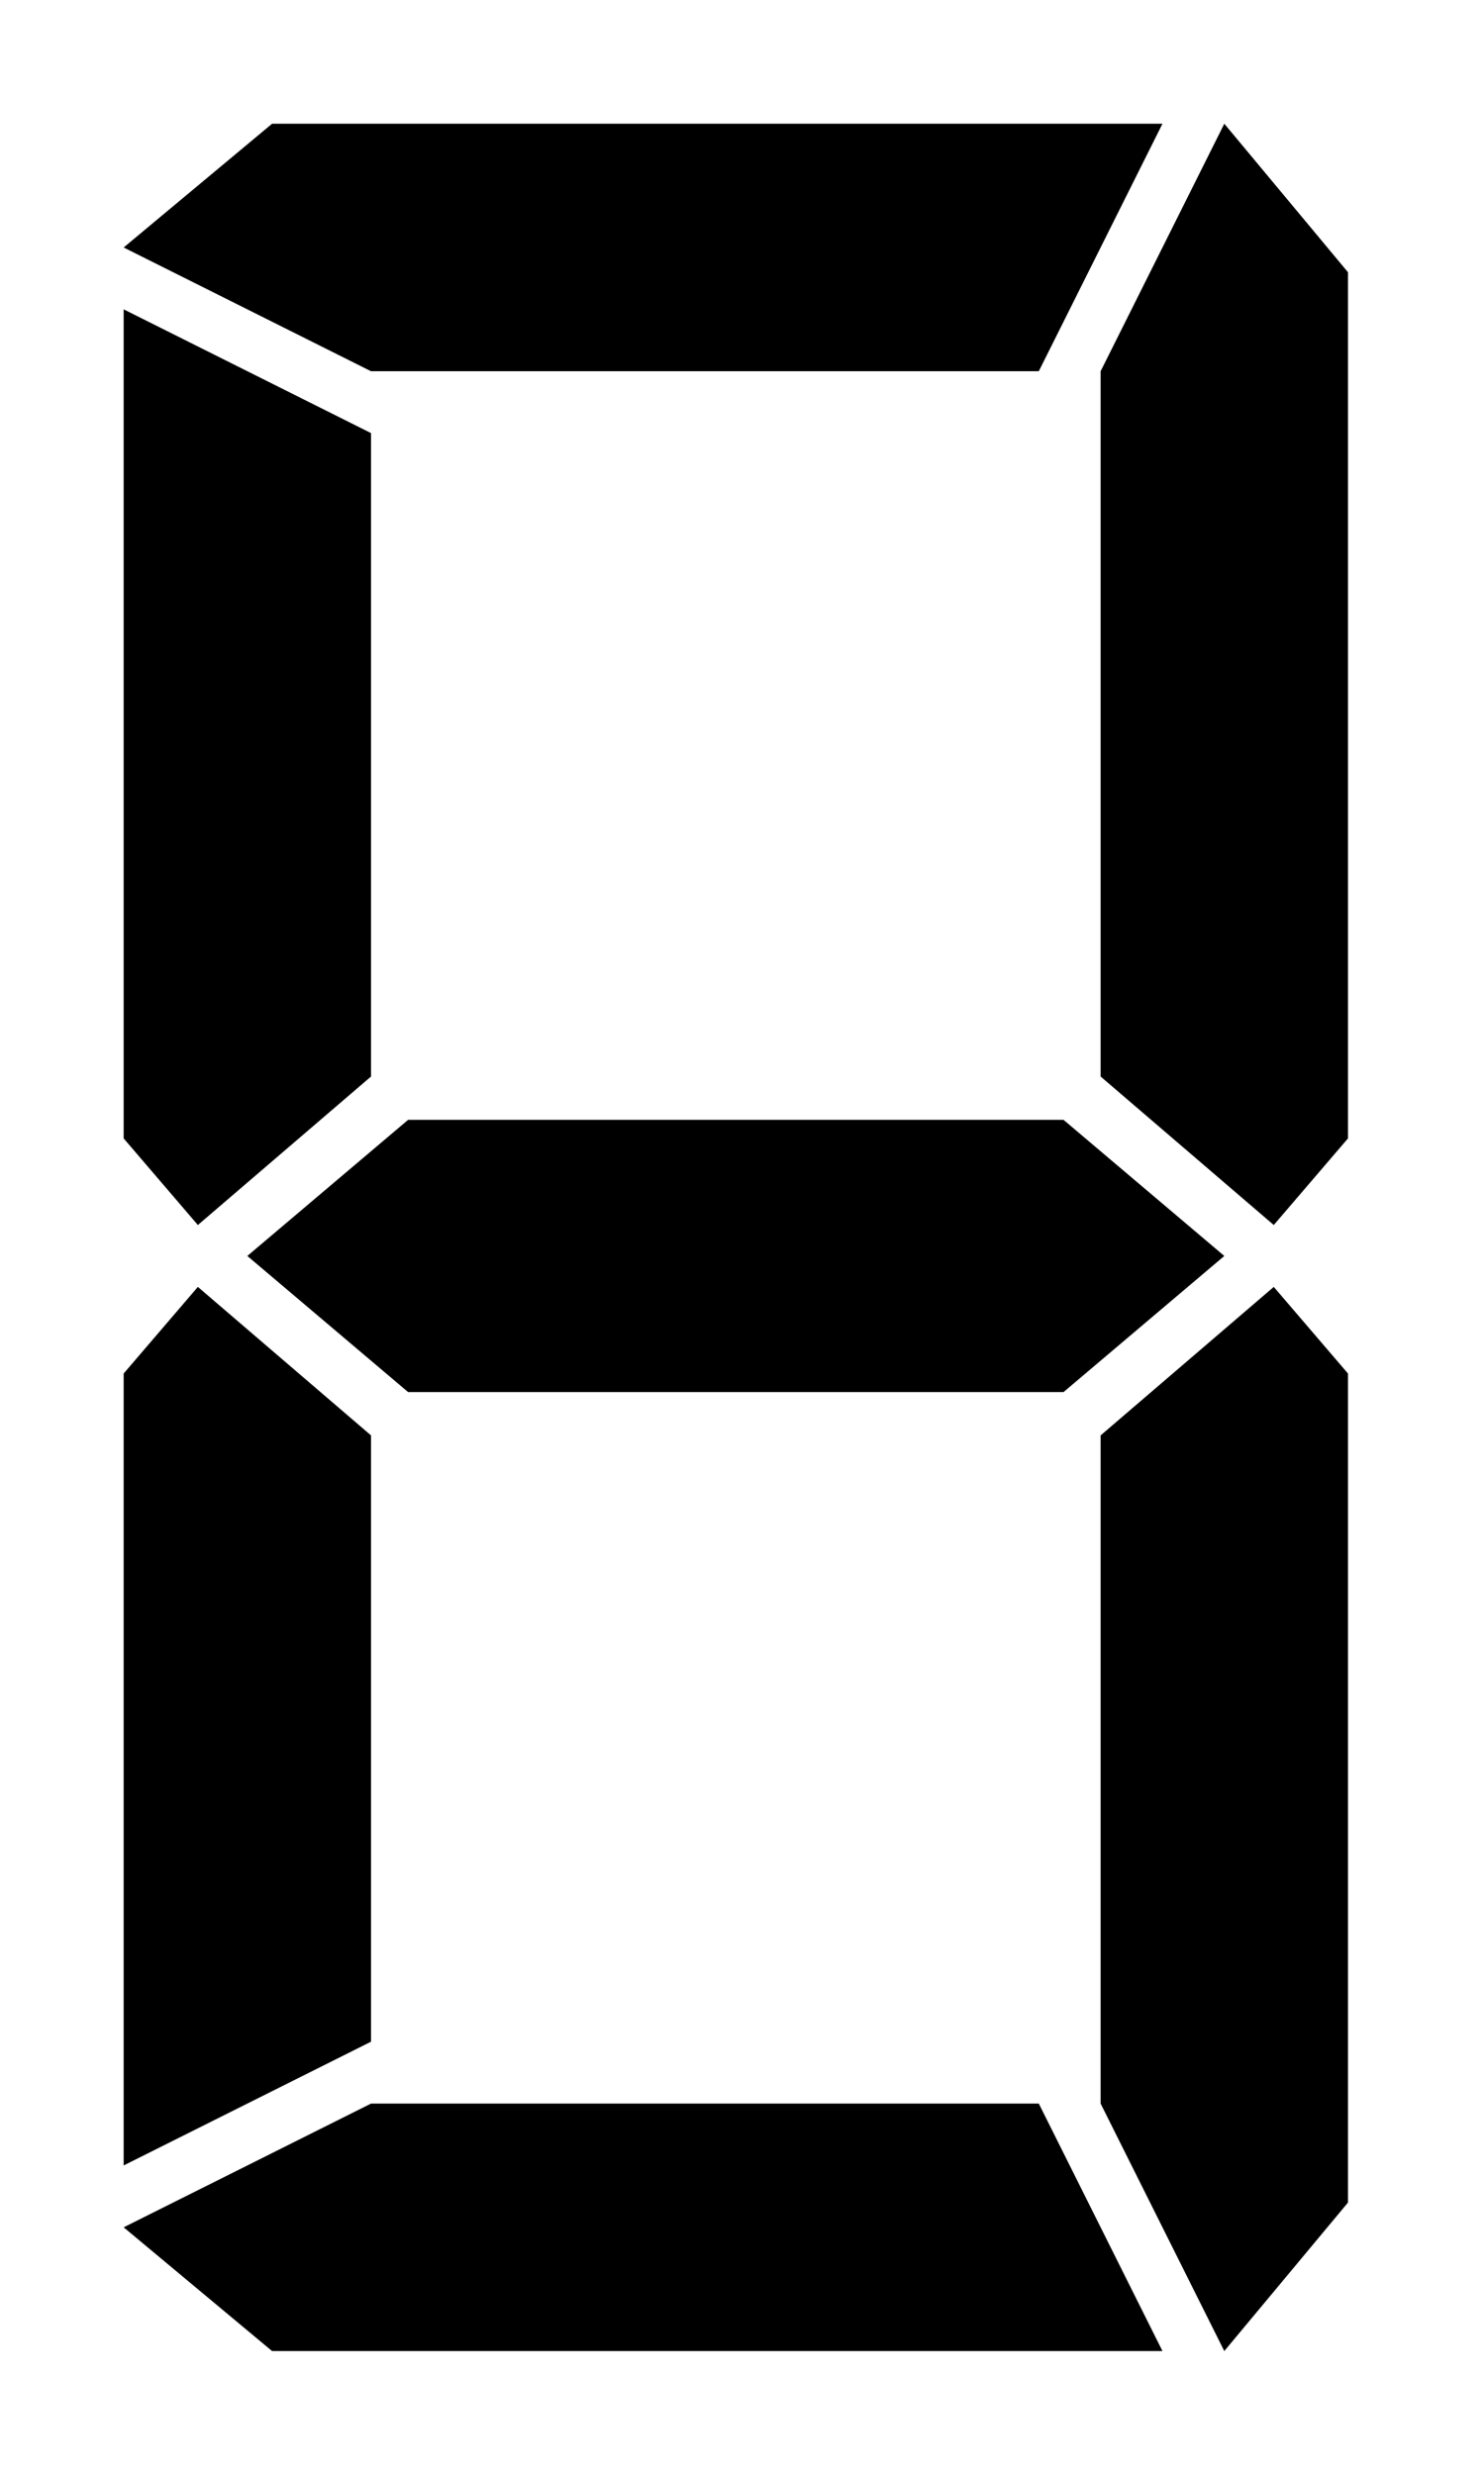 <svg version="1.1" class="minutes" xmlns="http://www.w3.org/2000/svg" viewBox="0 0 60 100">
	<g class="m d1" stroke-width="1" stroke-linecap="round" stroke-linejoin="round">
		<path class="s0" d="m47 5-5 10H15L5 10l6-5Z"/>
		<path class="s1" d="m54.5 46-3 3.5-7-6V15l5-10 5 6z"/>
		<path class="s2" d="m54.5 55.5-3-3.5-7 6v27l5 10 5-6Z"/>
		<path class="s3" d="m47 95-5-10H15L5 90l6 5Z"/>
		<path class="s4" d="m5 87.5 10-5V58l-7-6-3 3.5Z"/>
		<path class="s5" d="m5 12.5 10 5v26l-7 6L5 46Z"/>
		<path class="s6" d="M16.5 45.25H43l6.5 5.5-6.5 5.5H16.5l-6.5-5.5Z"/>
	</g>
</svg>
